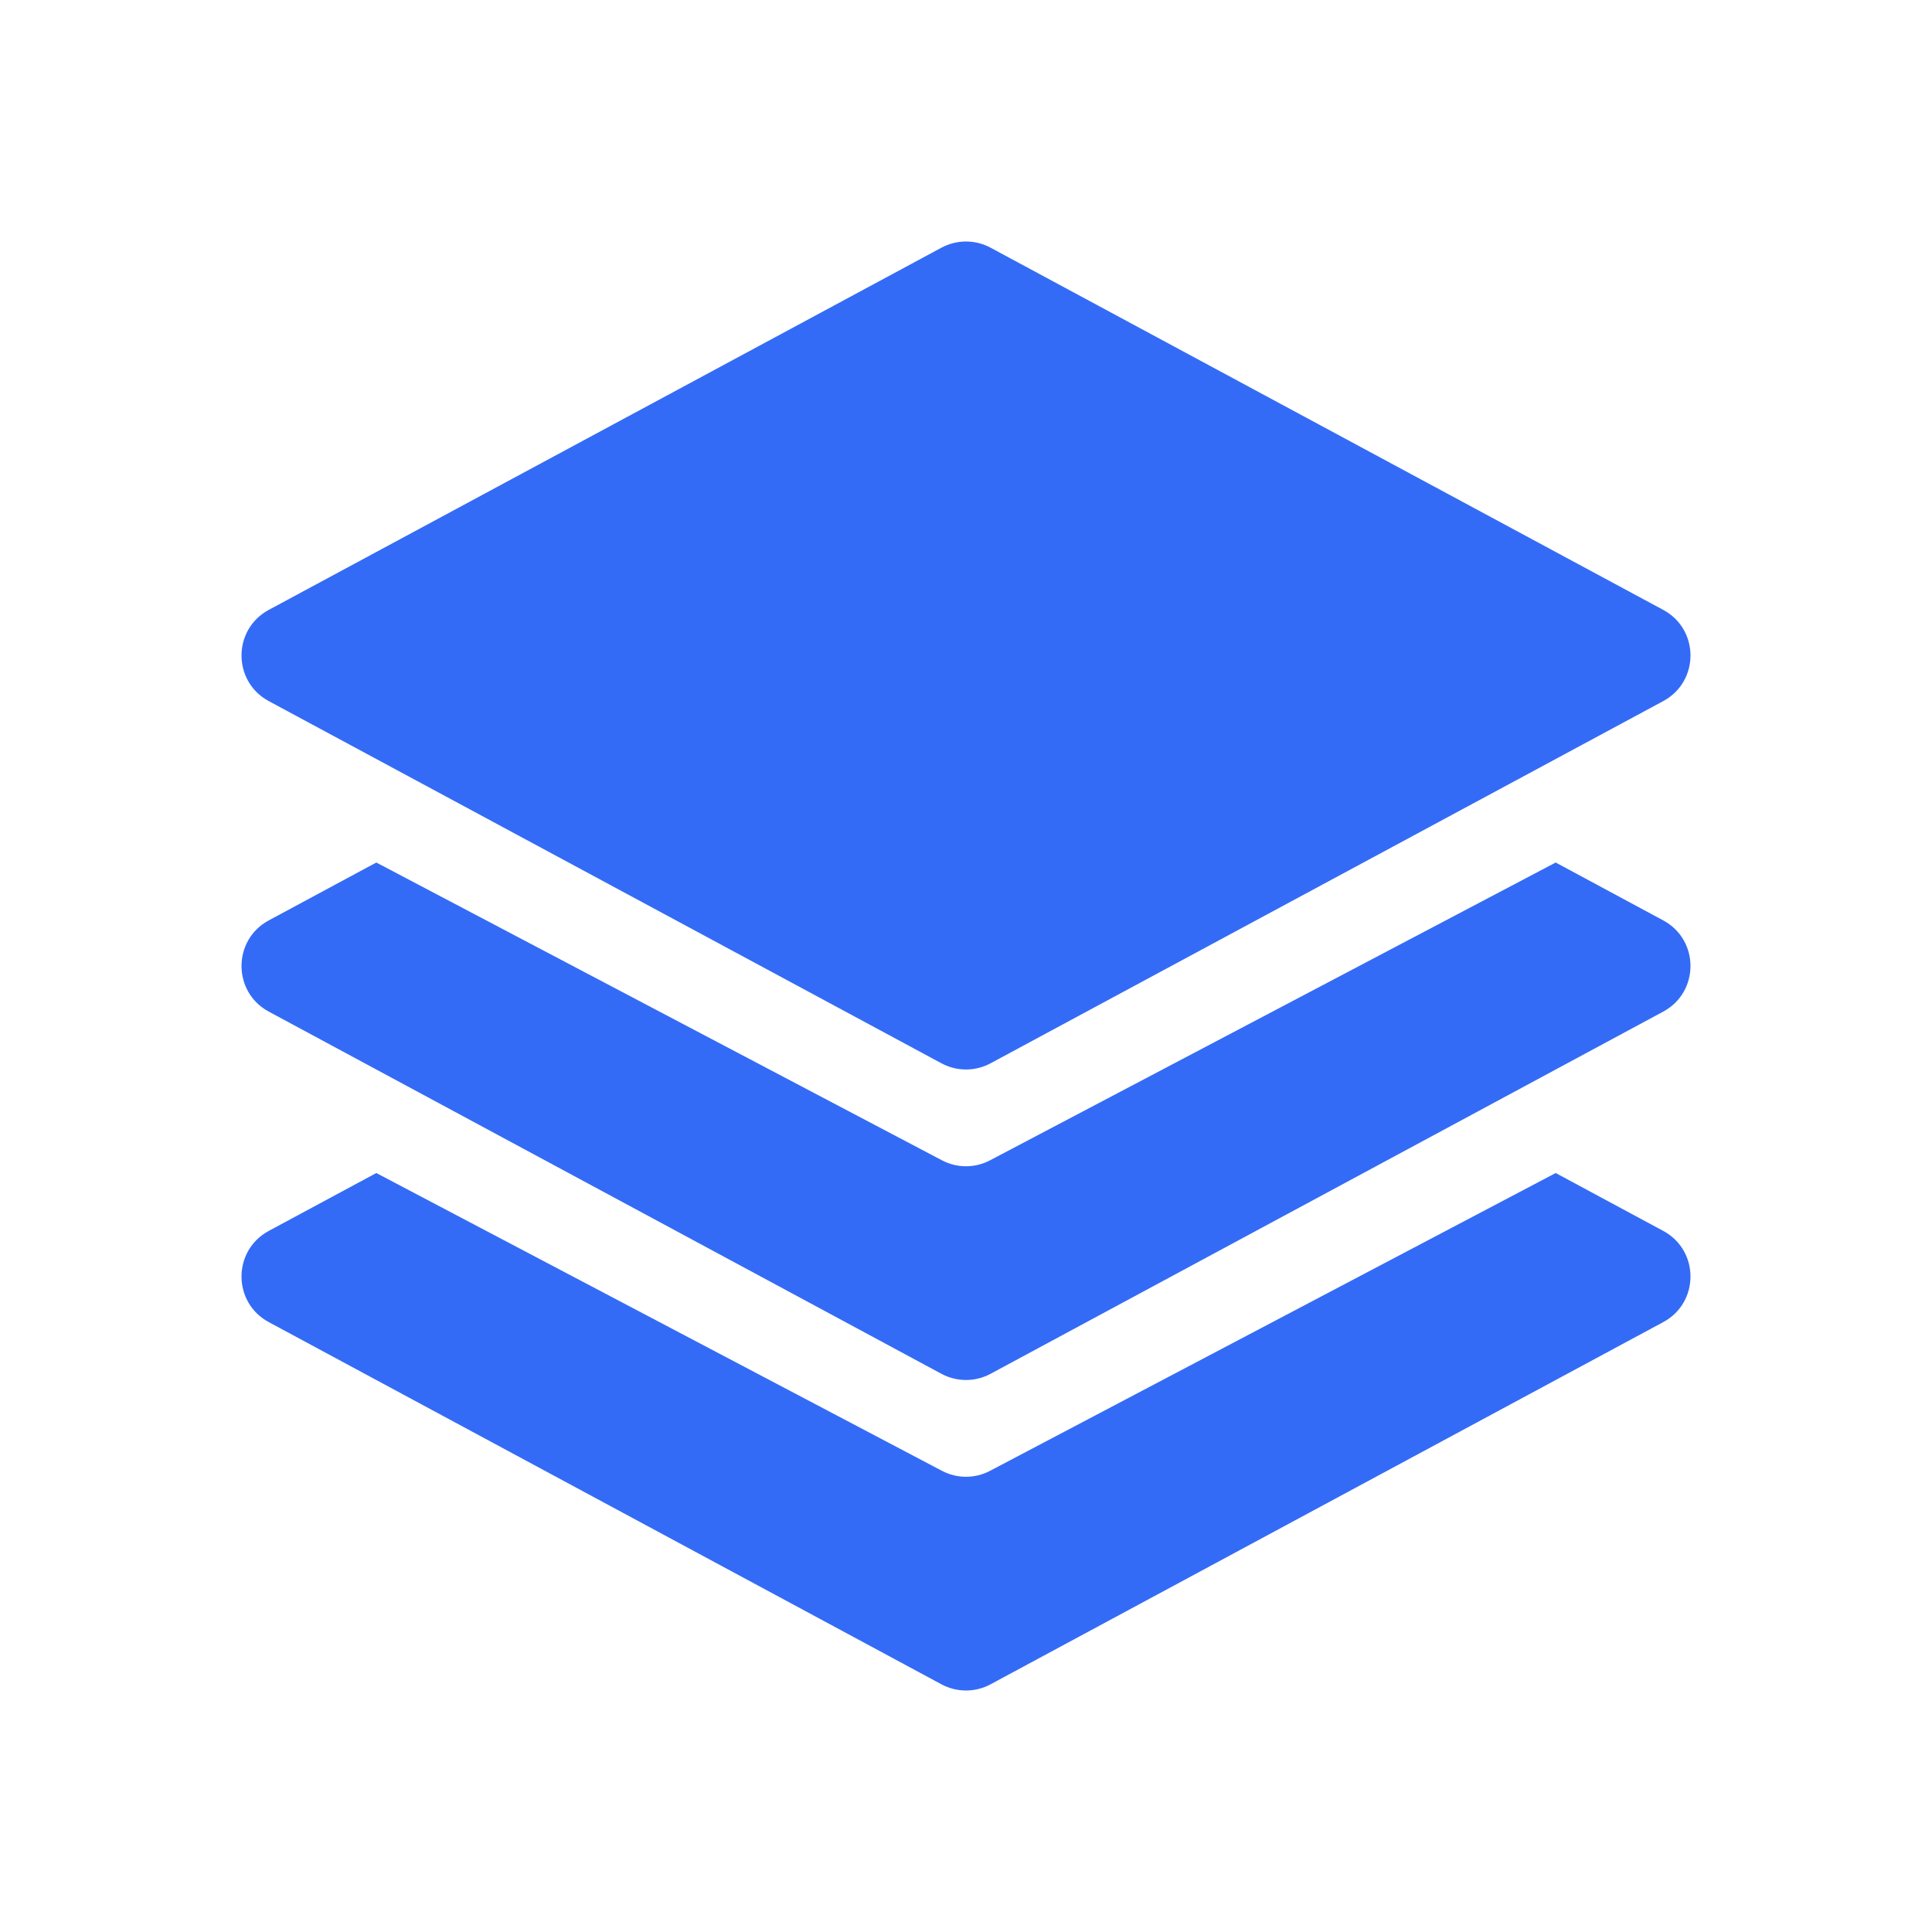 <!--?xml version="1.0" encoding="UTF-8"?-->
<svg width="32px" height="32px" viewBox="0 0 32 32" version="1.1" xmlns="http://www.w3.org/2000/svg" xmlns:xlink="http://www.w3.org/1999/xlink">
    <title>11.层级</title>
    <g id="11.层级" stroke="none" stroke-width="1" fill="none" fill-rule="evenodd">
        <g id="层级" transform="translate(4, 4)" fill="#000000" fill-rule="nonzero">
            <path d="M11.594,0.102 C11.847,-0.034 12.153,-0.034 12.406,0.102 L23.549,6.102 C24.15,6.426 24.15,7.288 23.549,7.612 L12.406,13.612 C12.153,13.748 11.847,13.748 11.594,13.612 L0.451,7.612 C-0.15,7.288 -0.15,6.426 0.451,6.102 L11.594,0.102 Z M21.767,10.286 L23.549,11.245 C24.15,11.569 24.15,12.431 23.549,12.755 L12.406,18.755 C12.153,18.891 11.847,18.891 11.594,18.755 L0.451,12.755 C-0.15,12.431 -0.15,11.569 0.451,11.245 L2.233,10.286 L11.601,15.218 C11.851,15.35 12.149,15.35 12.399,15.218 L21.767,10.286 Z M21.767,15.429 L23.549,16.388 C24.15,16.712 24.15,17.574 23.549,17.898 L12.406,23.898 C12.153,24.034 11.847,24.034 11.594,23.898 L0.451,17.898 C-0.15,17.574 -0.15,16.712 0.451,16.388 L2.233,15.429 L11.601,20.361 C11.851,20.493 12.149,20.493 12.399,20.361 L21.767,15.429 Z" id="形状" fill="#346bf6"></path>
        </g>
    </g>
</svg>